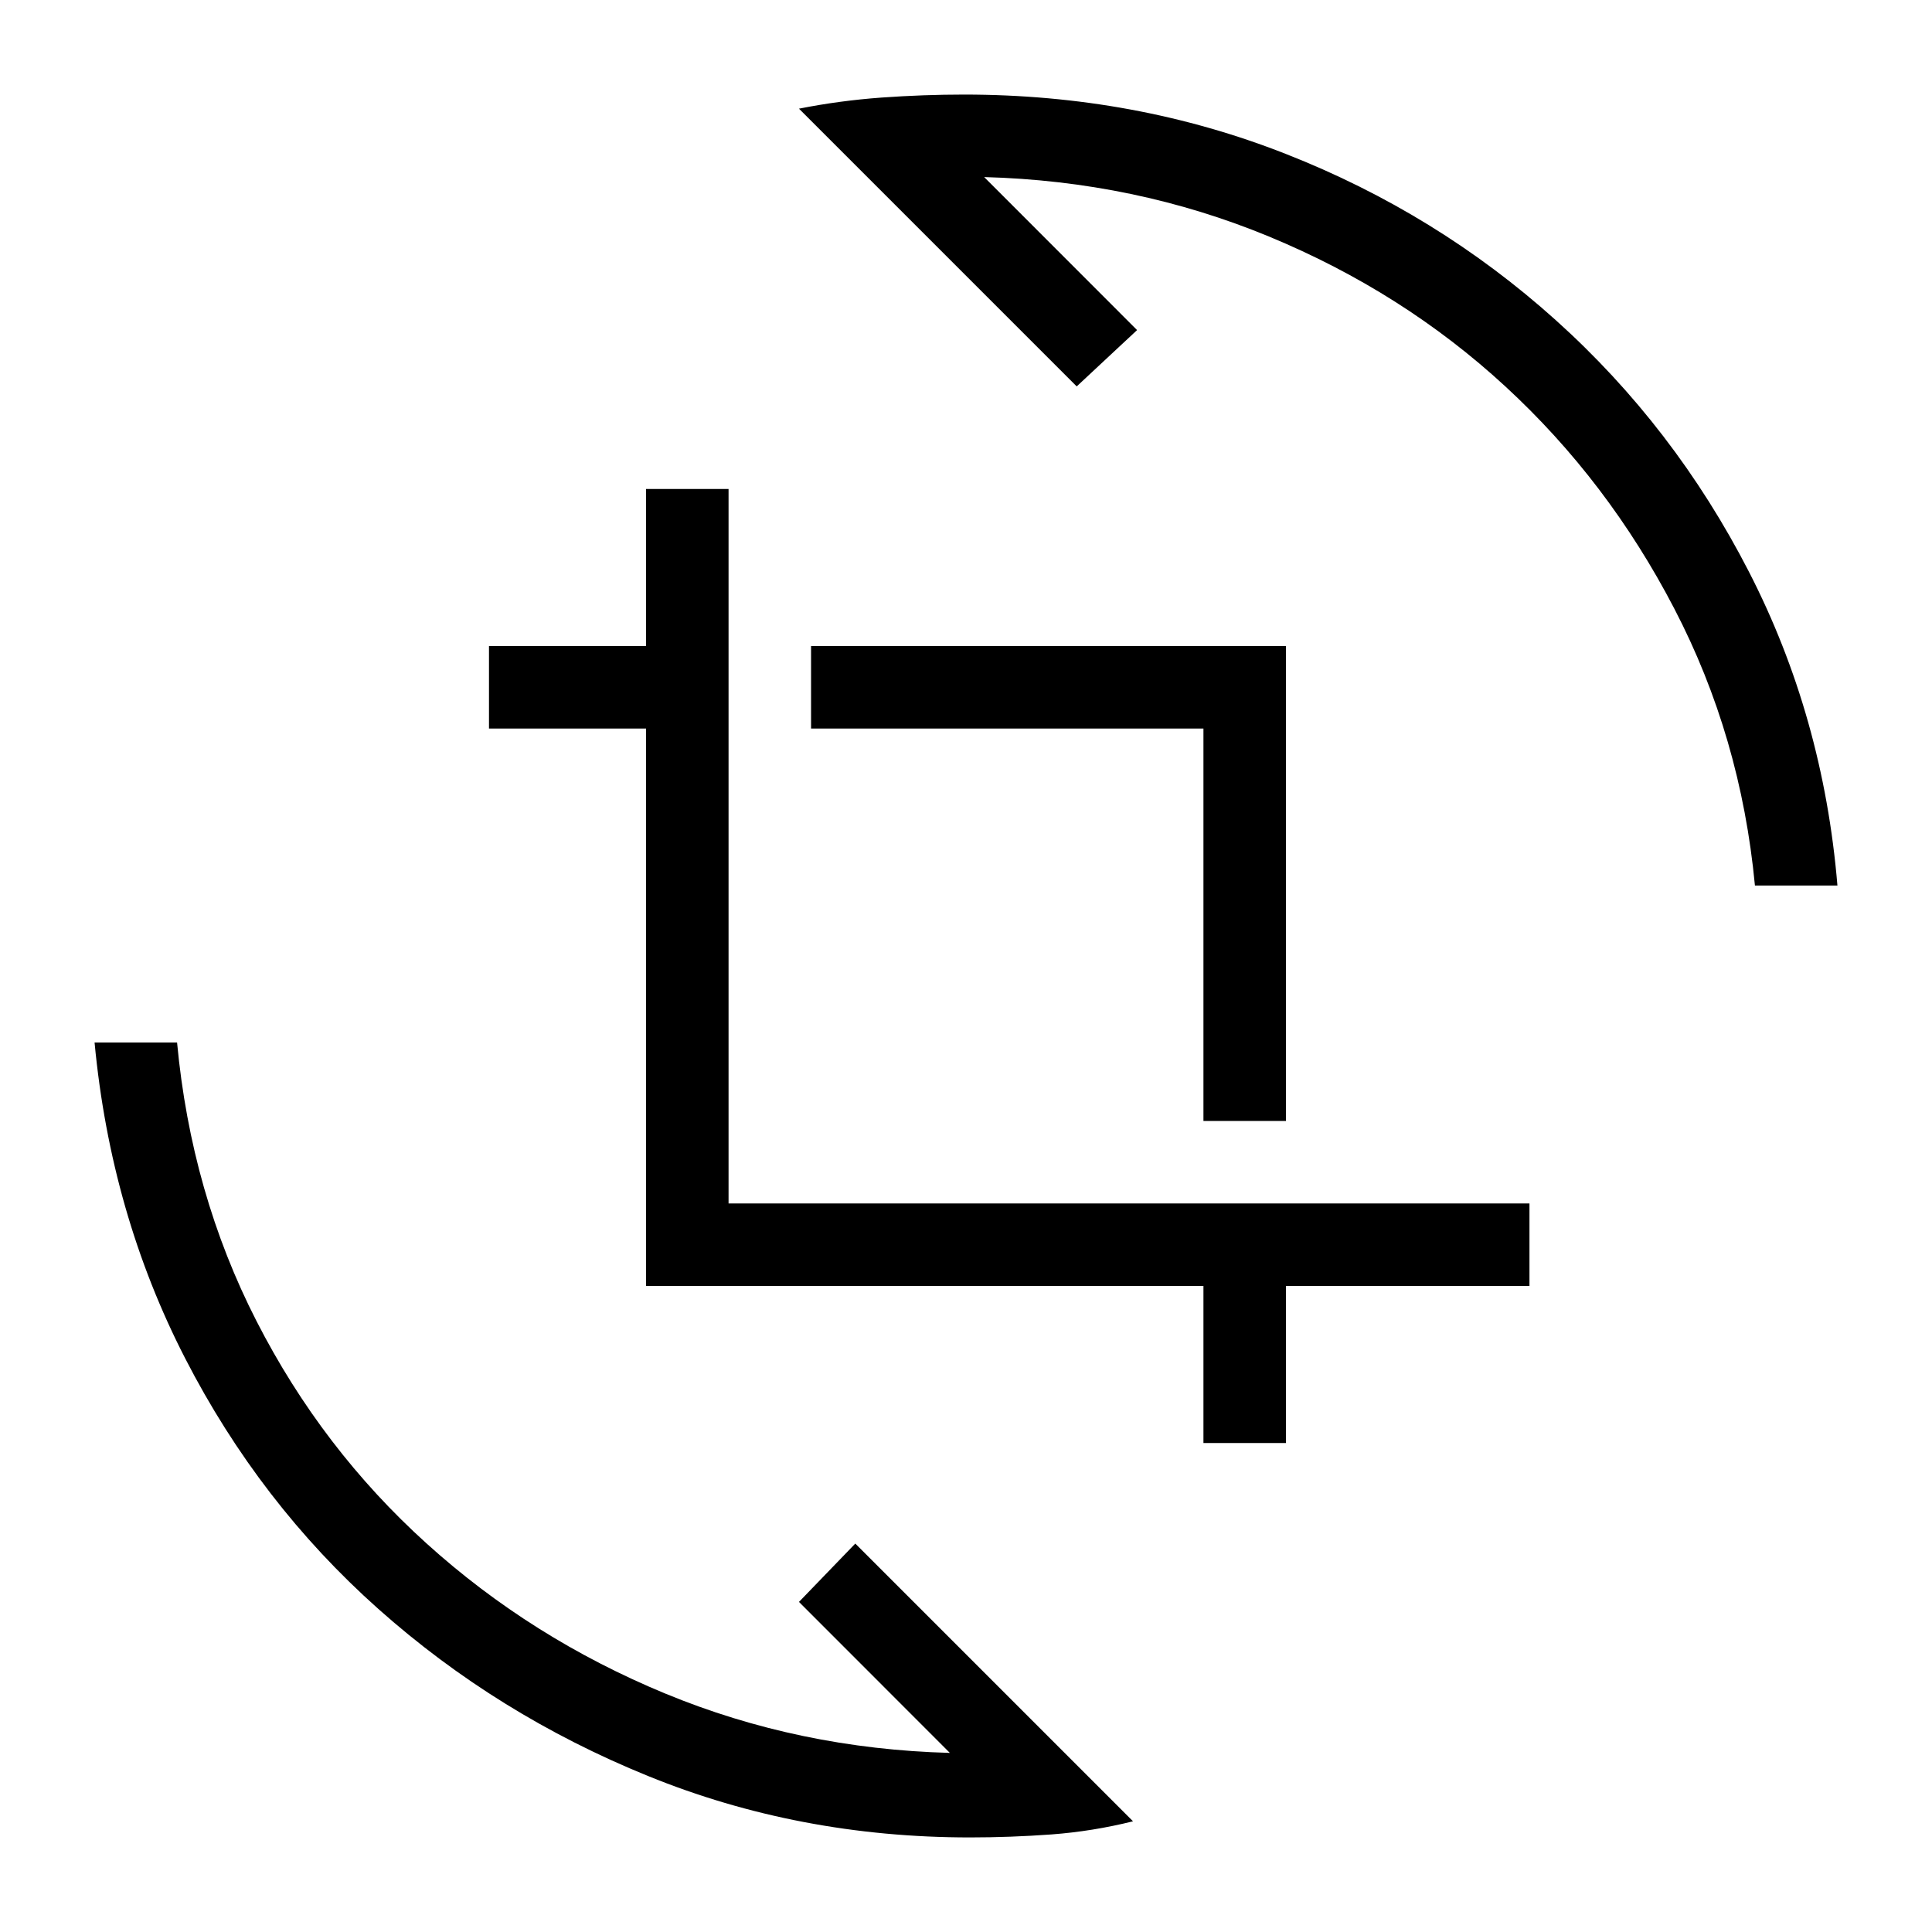 <svg xmlns="http://www.w3.org/2000/svg" height="20" width="20"><path d="M12.458 11.604V7.542H8.396V6.688H13.312V11.604ZM12.458 14.938V13.312H6.688V7.542H5.062V6.688H6.688V5.062H7.542V12.458H15.833V13.312H13.312V14.938ZM8.271 1.125Q8.688 1.042 9.125 1.01Q9.562 0.979 9.979 0.979Q11.75 0.979 13.312 1.594Q14.875 2.208 16.104 3.313Q17.333 4.417 18.104 5.917Q18.875 7.417 19.021 9.167H18.167Q18.021 7.625 17.333 6.302Q16.646 4.979 15.583 4Q14.521 3.021 13.135 2.448Q11.75 1.875 10.188 1.833L11.771 3.417L11.146 4ZM11.729 18.854Q11.312 18.958 10.885 18.99Q10.458 19.021 10.042 19.021Q8.271 19.021 6.708 18.385Q5.146 17.75 3.917 16.656Q2.688 15.562 1.917 14.062Q1.146 12.562 0.979 10.792H1.833Q1.979 12.354 2.656 13.677Q3.333 15 4.417 15.979Q5.5 16.958 6.885 17.531Q8.271 18.104 9.833 18.146L8.271 16.583L8.854 15.979Z"/></svg>